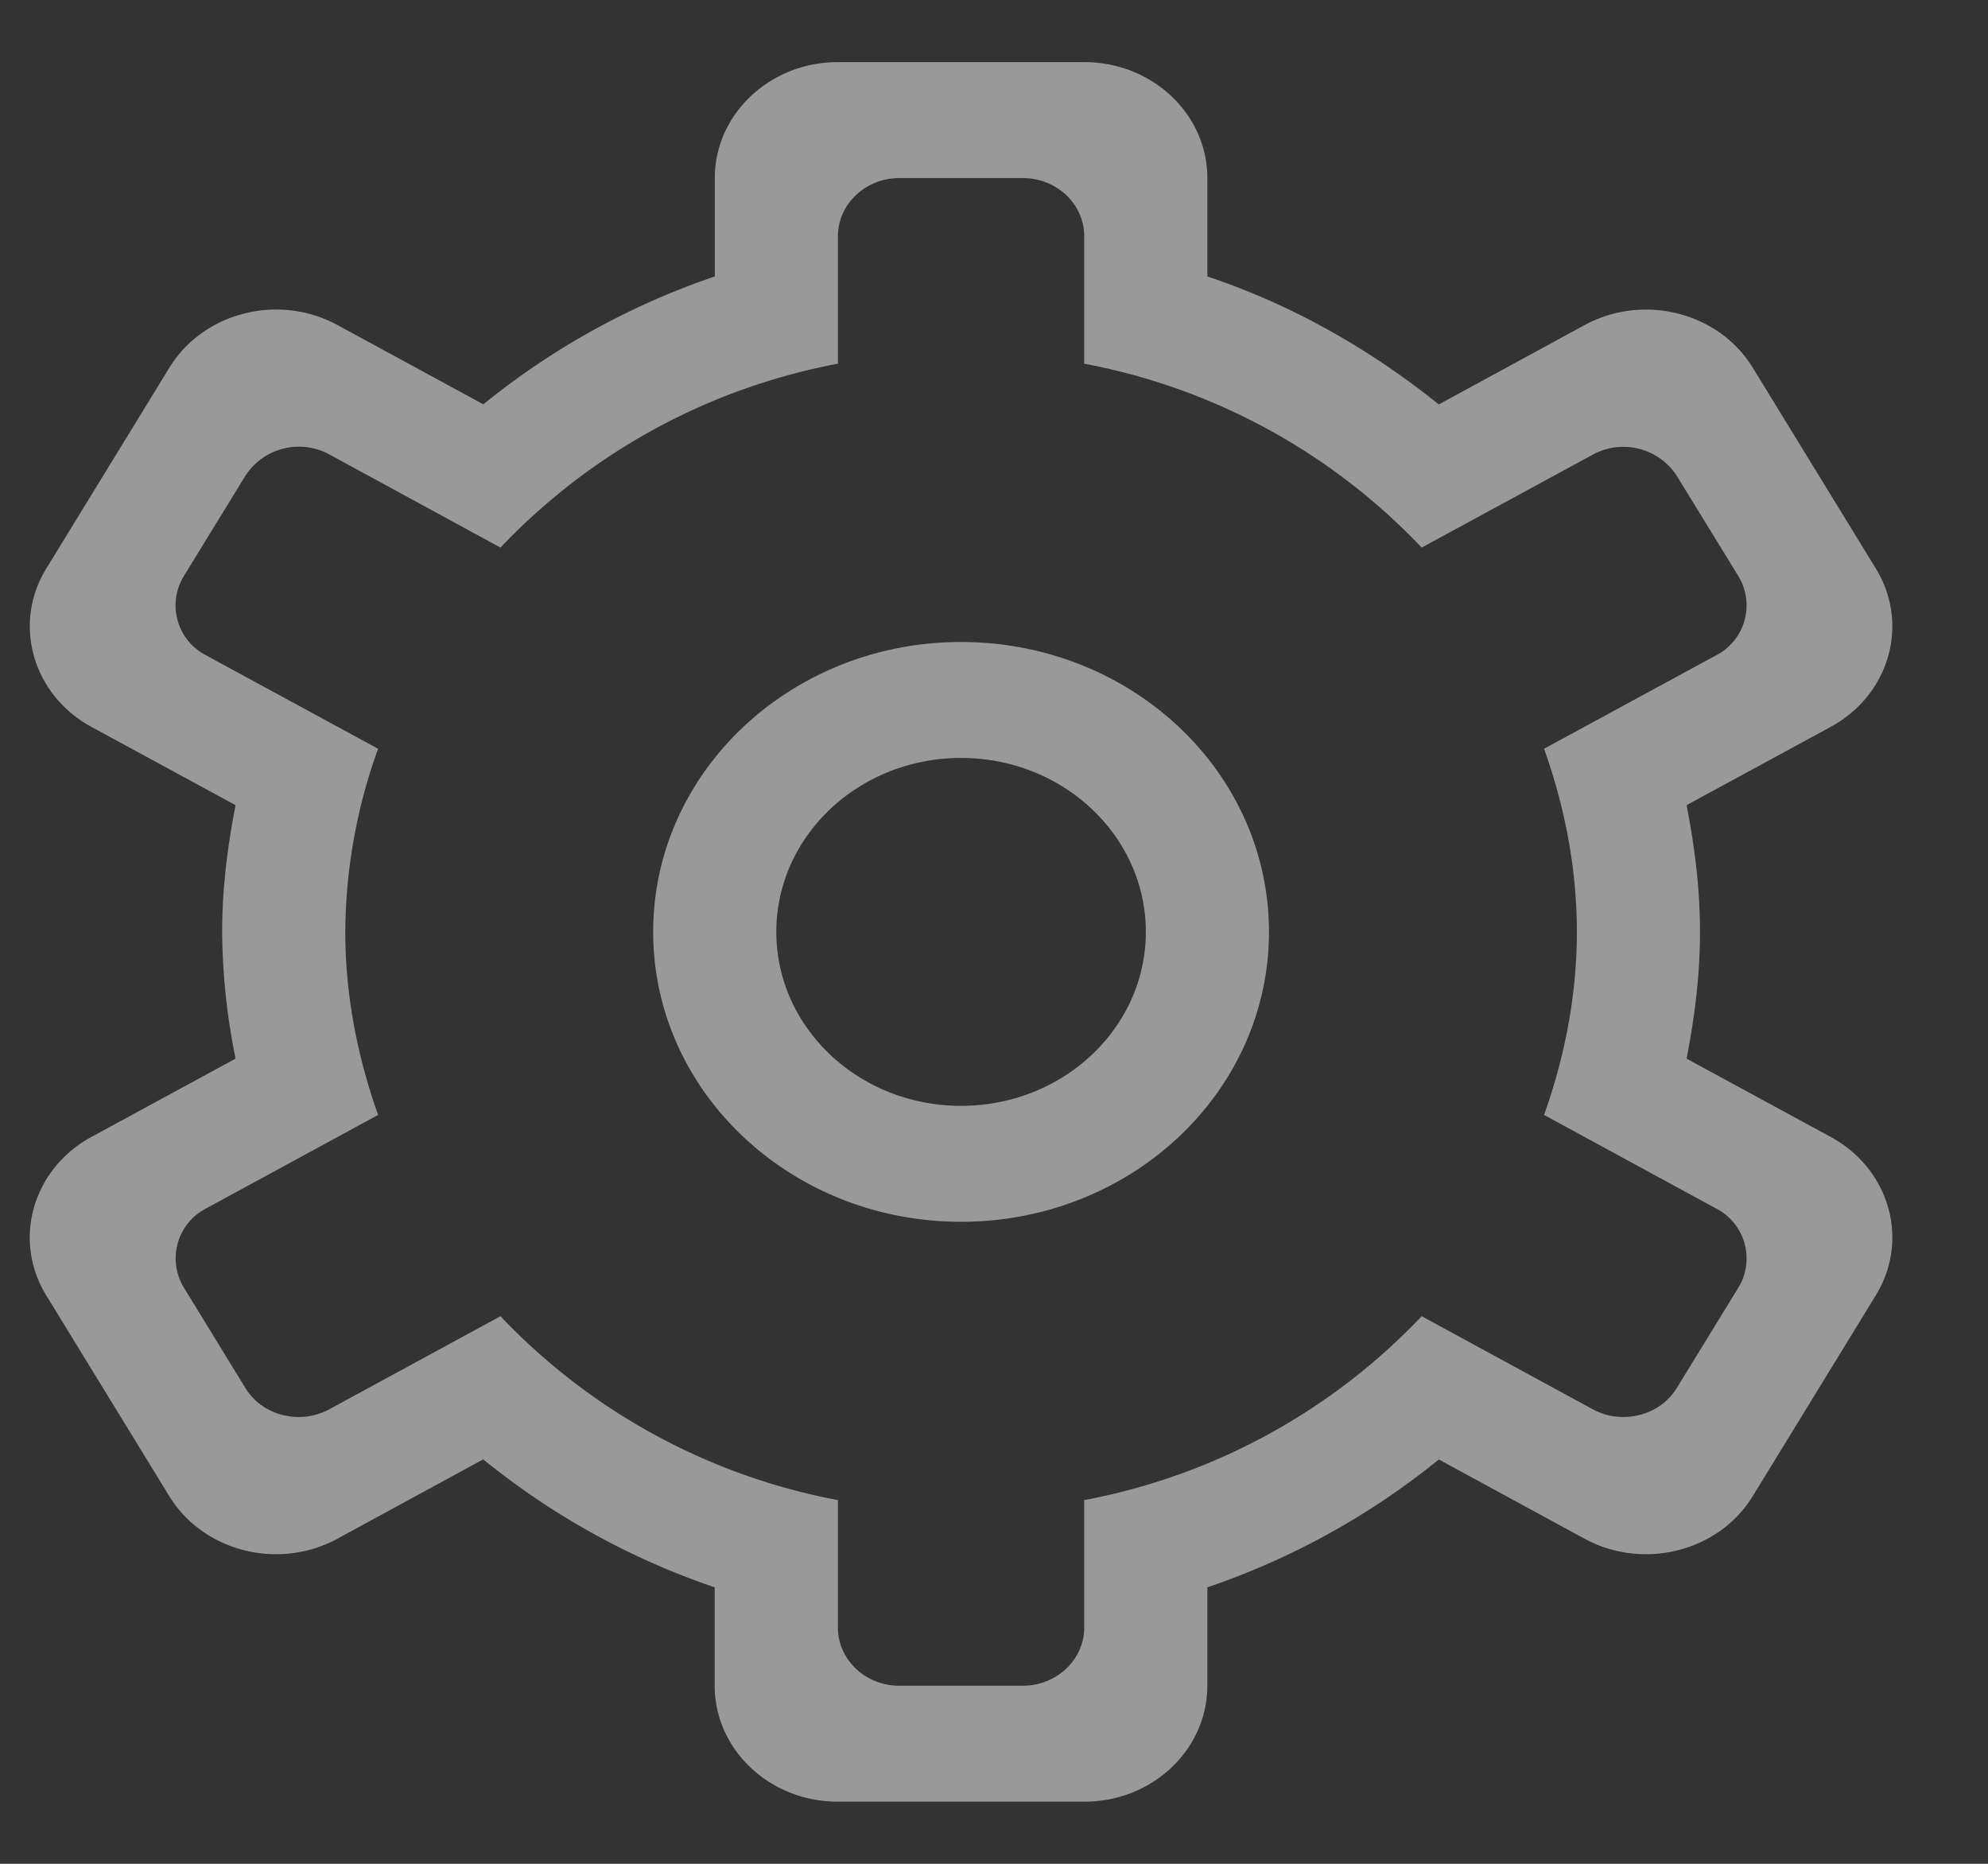 <svg xmlns="http://www.w3.org/2000/svg" width="16" height="15" viewBox="0 0 16 15"><rect x="0" y="0" width="16" height="15" fill="#333333" stroke="none"/><g><g opacity=".5"><path fill="#fff" d="M13.574 6.48c.065.332.108.67.108 1.02s-.043.688-.108 1.02l1.16.63c.474.258.637.829.363 1.275l-.991 1.617c-.274.446-.88.599-1.354.341l-1.172-.637a6.034 6.034 0 0 1-1.863 1.029v.791c0 .516-.443.934-.99.934H6.743c-.547 0-.991-.418-.991-.933v-.792a6.036 6.036 0 0 1-1.863-1.03l-1.172.638c-.474.258-1.08.105-1.354-.341l-.991-1.617C.099 9.979.262 9.408.736 9.15l1.16-.63a5.27 5.27 0 0 1-.108-1.02c0-.35.043-.688.108-1.02l-1.16-.63C.262 5.592.099 5.02.373 4.575l.991-1.617c.274-.446.88-.6 1.354-.341l1.172.637a6.029 6.029 0 0 1 1.863-1.029v-.792c0-.515.444-.933.99-.933h1.983c.548 0 .991.418.991.933v.792c.692.231 1.315.59 1.863 1.03l1.172-.638c.474-.258 1.08-.105 1.354.341l.991 1.617c.274.446.111 1.017-.363 1.275zm-.079-2.651a.513.513 0 0 0-.676-.17l-1.377.748a5.021 5.021 0 0 0-2.716-1.48V1.9c0-.258-.222-.467-.495-.467h-.992c-.273 0-.495.21-.495.467v1.027a5.021 5.021 0 0 0-2.716 1.48l-1.376-.749a.513.513 0 0 0-.677.171l-.496.808a.452.452 0 0 0 .181.638l1.383.751A4.391 4.391 0 0 0 2.779 7.5c0 .516.1 1.01.264 1.473l-1.383.752a.452.452 0 0 0-.18.638l.495.808c.136.223.44.3.677.17l1.376-.748a5.021 5.021 0 0 0 2.716 1.48V13.1c0 .258.222.467.495.467h.992c.273 0 .495-.21.495-.467v-1.027a5.021 5.021 0 0 0 2.716-1.48l1.377.749c.236.128.54.052.676-.171l.496-.808a.452.452 0 0 0-.181-.638l-1.383-.752c.165-.464.264-.957.264-1.473 0-.517-.099-1.01-.264-1.474l1.383-.751a.452.452 0 0 0 .181-.638zm-5.76 6.004c-1.368 0-2.478-1.044-2.478-2.333 0-1.289 1.11-2.333 2.478-2.333S10.213 6.21 10.213 7.5c0 1.289-1.11 2.333-2.478 2.333zm0-3.733c-.821 0-1.487.627-1.487 1.4 0 .773.666 1.4 1.487 1.4.821 0 1.487-.627 1.487-1.4 0-.773-.666-1.4-1.487-1.4z"/></g></g></svg>
